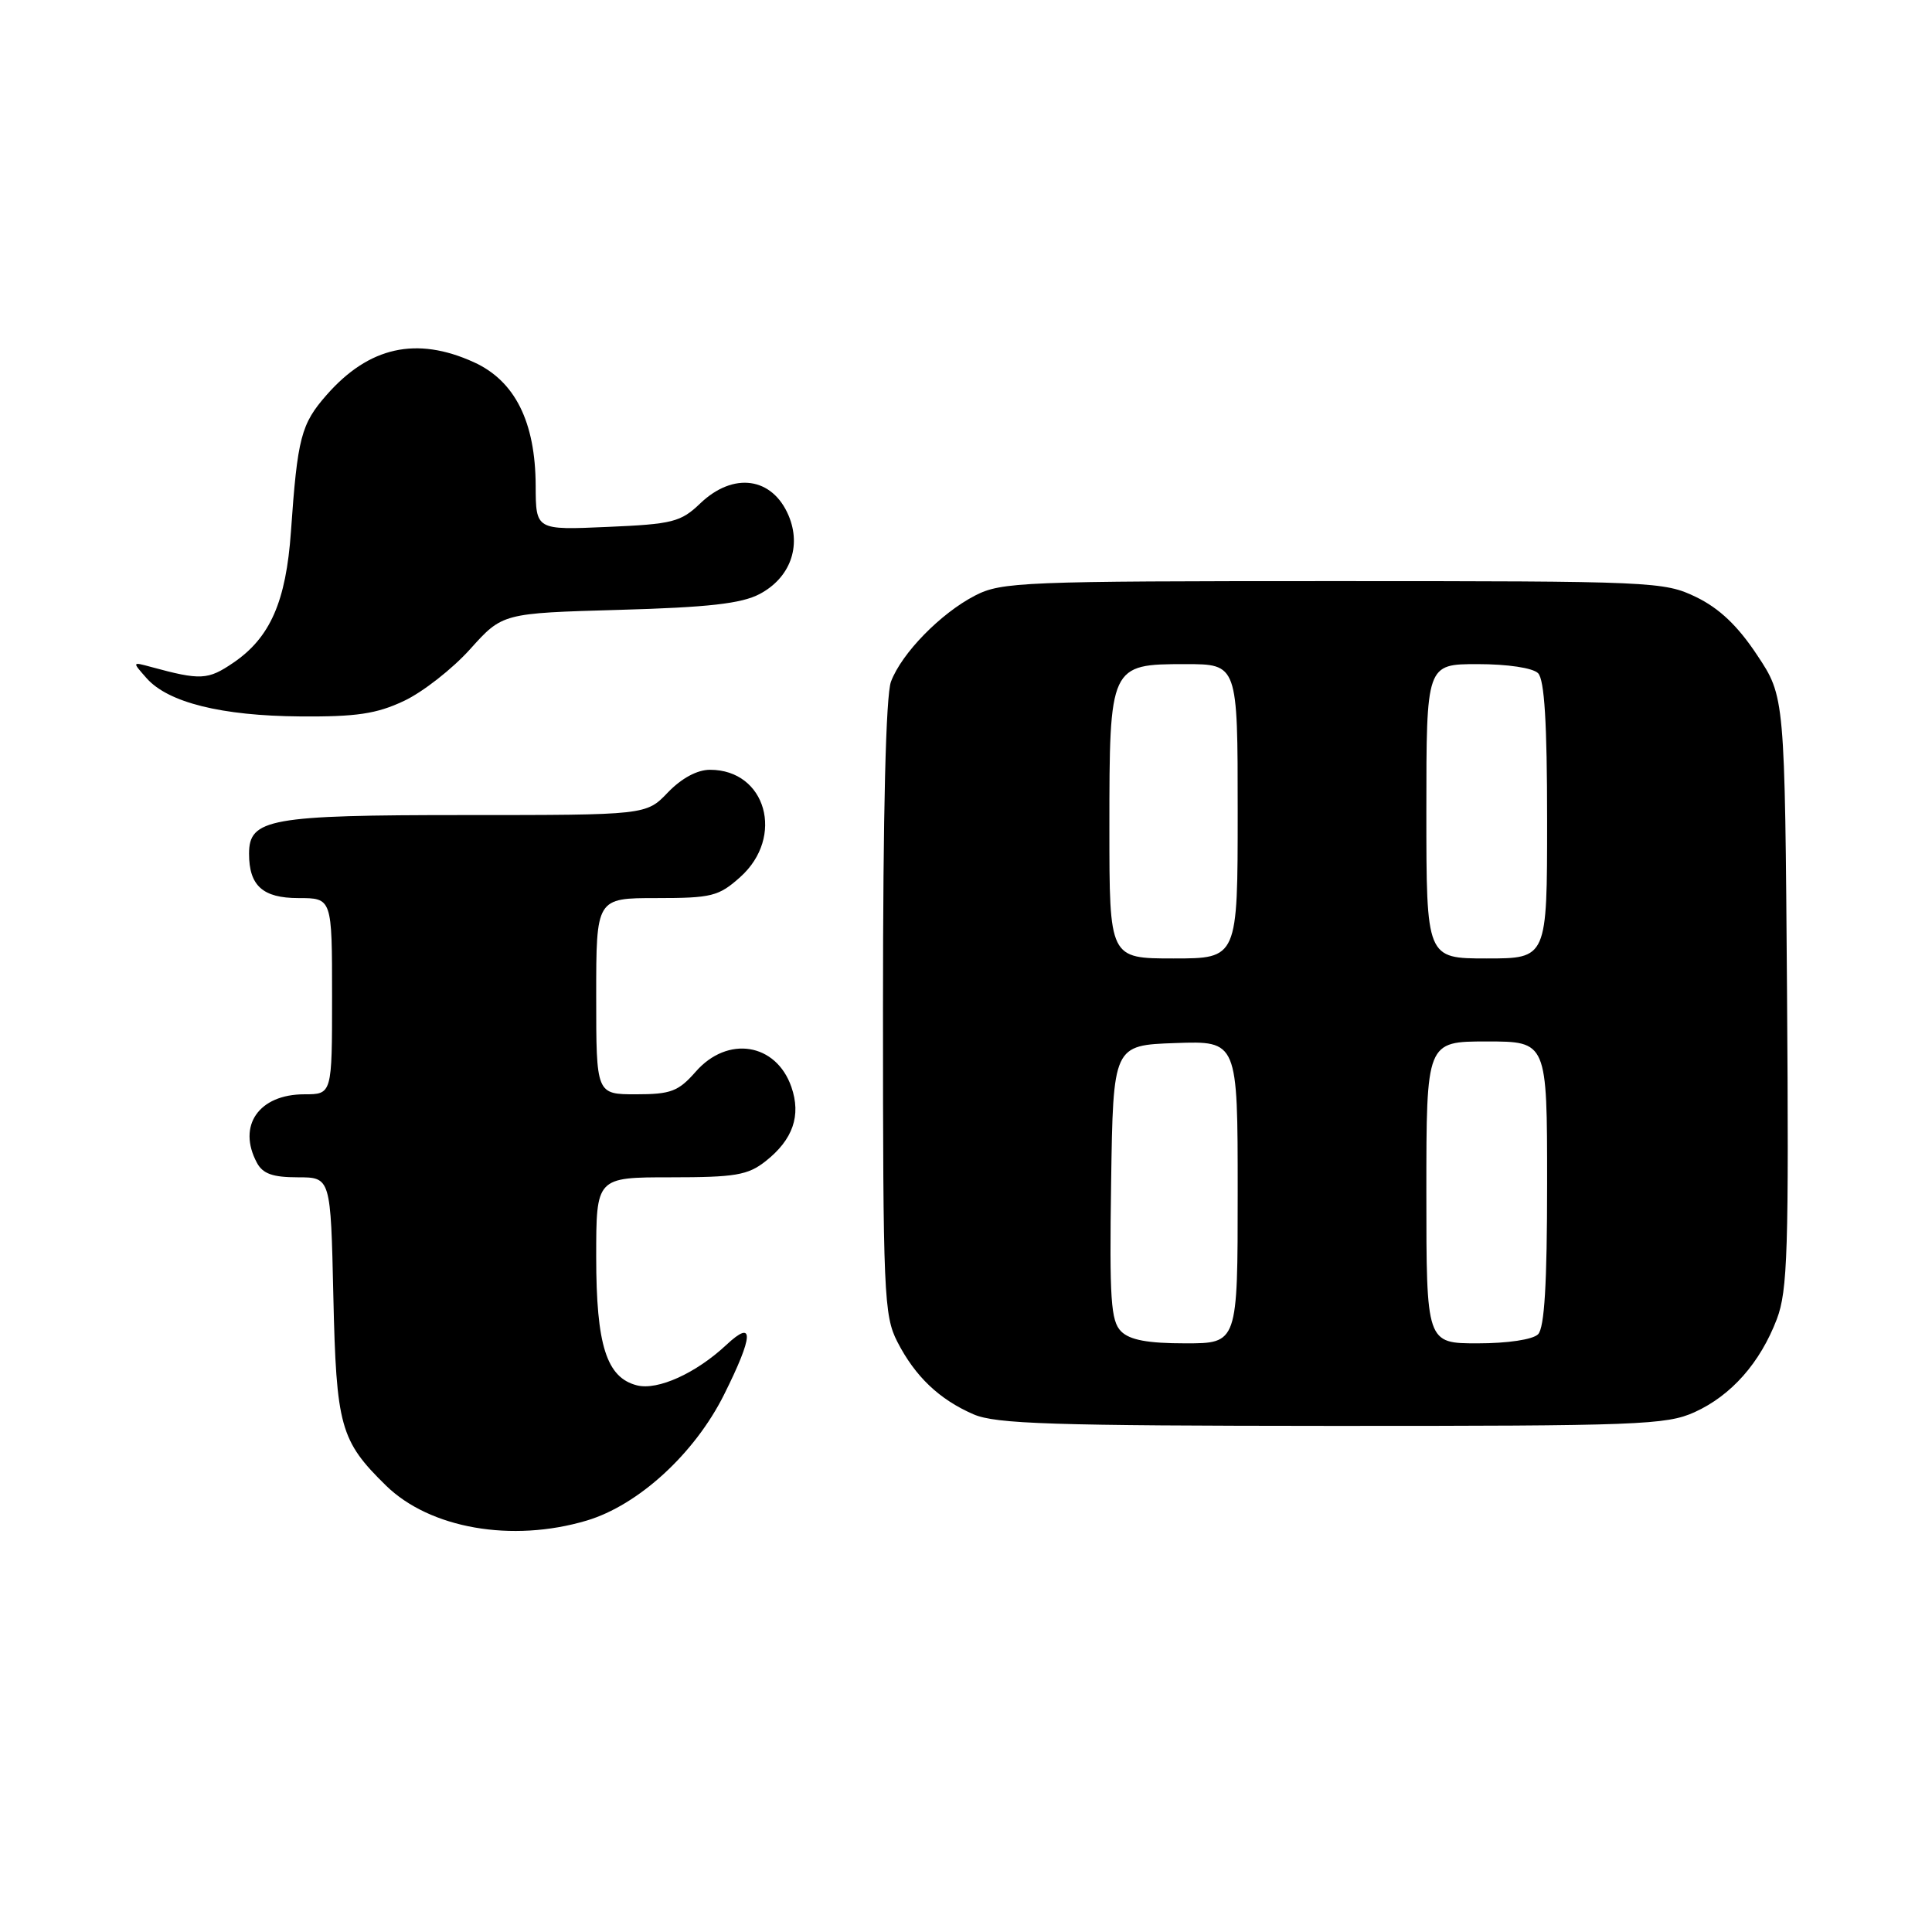 <?xml version="1.0" encoding="UTF-8" standalone="no"?>
<!DOCTYPE svg PUBLIC "-//W3C//DTD SVG 1.1//EN" "http://www.w3.org/Graphics/SVG/1.1/DTD/svg11.dtd" >
<svg xmlns="http://www.w3.org/2000/svg" xmlns:xlink="http://www.w3.org/1999/xlink" version="1.1" viewBox="0 0 256 256">
 <g >
 <path fill="currentColor"
d=" M 77.72 201.49 C 84.58 199.45 92.03 192.63 95.94 184.80 C 99.86 176.95 99.97 174.72 96.25 178.20 C 92.23 181.96 87.16 184.26 84.41 183.57 C 80.37 182.55 79.00 178.25 79.00 166.55 C 79.00 156.00 79.00 156.00 88.87 156.00 C 97.42 156.00 99.09 155.72 101.44 153.87 C 105.07 151.01 106.18 147.82 104.86 144.02 C 102.83 138.20 96.41 137.18 92.19 142.00 C 89.89 144.62 88.89 145.00 84.28 145.00 C 79.00 145.00 79.00 145.00 79.00 132.00 C 79.00 119.00 79.00 119.00 86.98 119.00 C 94.30 119.00 95.23 118.77 98.08 116.22 C 104.02 110.91 101.52 102.00 94.08 102.00 C 92.38 102.00 90.31 103.12 88.50 105.00 C 85.63 108.00 85.63 108.00 61.54 108.00 C 35.74 108.00 33.00 108.49 33.00 113.12 C 33.00 117.36 34.82 119.00 39.54 119.00 C 44.00 119.00 44.00 119.00 44.00 132.00 C 44.00 145.00 44.00 145.00 40.33 145.00 C 34.30 145.00 31.41 149.16 34.04 154.07 C 34.82 155.53 36.14 156.00 39.45 156.00 C 43.82 156.00 43.82 156.00 44.17 171.75 C 44.56 189.03 45.08 190.90 51.15 196.85 C 56.97 202.53 67.82 204.43 77.72 201.49 Z  M 224.54 187.12 C 229.41 184.91 233.23 180.58 235.44 174.79 C 236.87 171.03 237.04 165.64 236.79 131.41 C 236.50 92.32 236.50 92.32 232.82 86.79 C 230.26 82.92 227.82 80.61 224.76 79.12 C 220.49 77.06 219.18 77.00 176.64 77.00 C 135.55 77.00 132.70 77.11 129.21 78.91 C 124.65 81.26 119.48 86.55 118.06 90.32 C 117.38 92.13 117.00 107.50 117.00 133.60 C 117.00 171.42 117.12 174.32 118.90 177.79 C 121.26 182.39 124.46 185.44 129.01 187.41 C 131.95 188.68 139.43 188.92 176.50 188.94 C 217.08 188.95 220.81 188.81 224.54 187.12 Z  M 53.52 92.88 C 56.00 91.72 59.95 88.63 62.30 86.01 C 66.58 81.25 66.58 81.25 82.04 80.81 C 93.85 80.48 98.24 79.98 100.64 78.72 C 104.68 76.59 106.22 72.43 104.50 68.33 C 102.34 63.21 97.18 62.50 92.79 66.70 C 90.21 69.17 89.14 69.45 80.48 69.82 C 71.00 70.24 71.00 70.24 70.98 64.37 C 70.95 55.89 68.23 50.46 62.78 47.99 C 55.19 44.54 48.89 45.94 43.28 52.33 C 39.89 56.19 39.42 57.98 38.55 70.45 C 37.90 79.71 35.80 84.50 30.91 87.82 C 27.55 90.11 26.58 90.16 20.00 88.37 C 17.50 87.69 17.50 87.69 19.42 89.86 C 22.27 93.09 29.35 94.85 39.76 94.93 C 47.21 94.99 49.90 94.59 53.52 92.88 Z  M 148.55 176.41 C 147.19 175.04 147.00 172.18 147.23 156.66 C 147.50 138.50 147.50 138.50 155.75 138.21 C 164.00 137.92 164.00 137.92 164.00 157.96 C 164.00 178.00 164.00 178.00 157.07 178.00 C 152.07 178.00 149.70 177.56 148.55 176.41 Z  M 189.00 158.00 C 189.00 138.00 189.00 138.00 197.00 138.00 C 205.00 138.00 205.00 138.00 205.00 156.80 C 205.00 170.09 204.65 175.95 203.80 176.80 C 203.10 177.50 199.76 178.00 195.80 178.00 C 189.00 178.00 189.00 178.00 189.00 158.00 Z  M 147.00 109.72 C 147.00 88.14 147.06 88.00 157.06 88.00 C 164.00 88.00 164.00 88.00 164.00 107.50 C 164.00 127.00 164.00 127.00 155.50 127.00 C 147.00 127.00 147.00 127.00 147.00 109.72 Z  M 189.00 107.50 C 189.00 88.00 189.00 88.00 195.80 88.00 C 199.76 88.00 203.10 88.50 203.80 89.20 C 204.65 90.05 205.00 95.80 205.00 108.70 C 205.00 127.00 205.00 127.00 197.00 127.00 C 189.00 127.00 189.00 127.00 189.00 107.50 Z "/>
</g>
</svg>